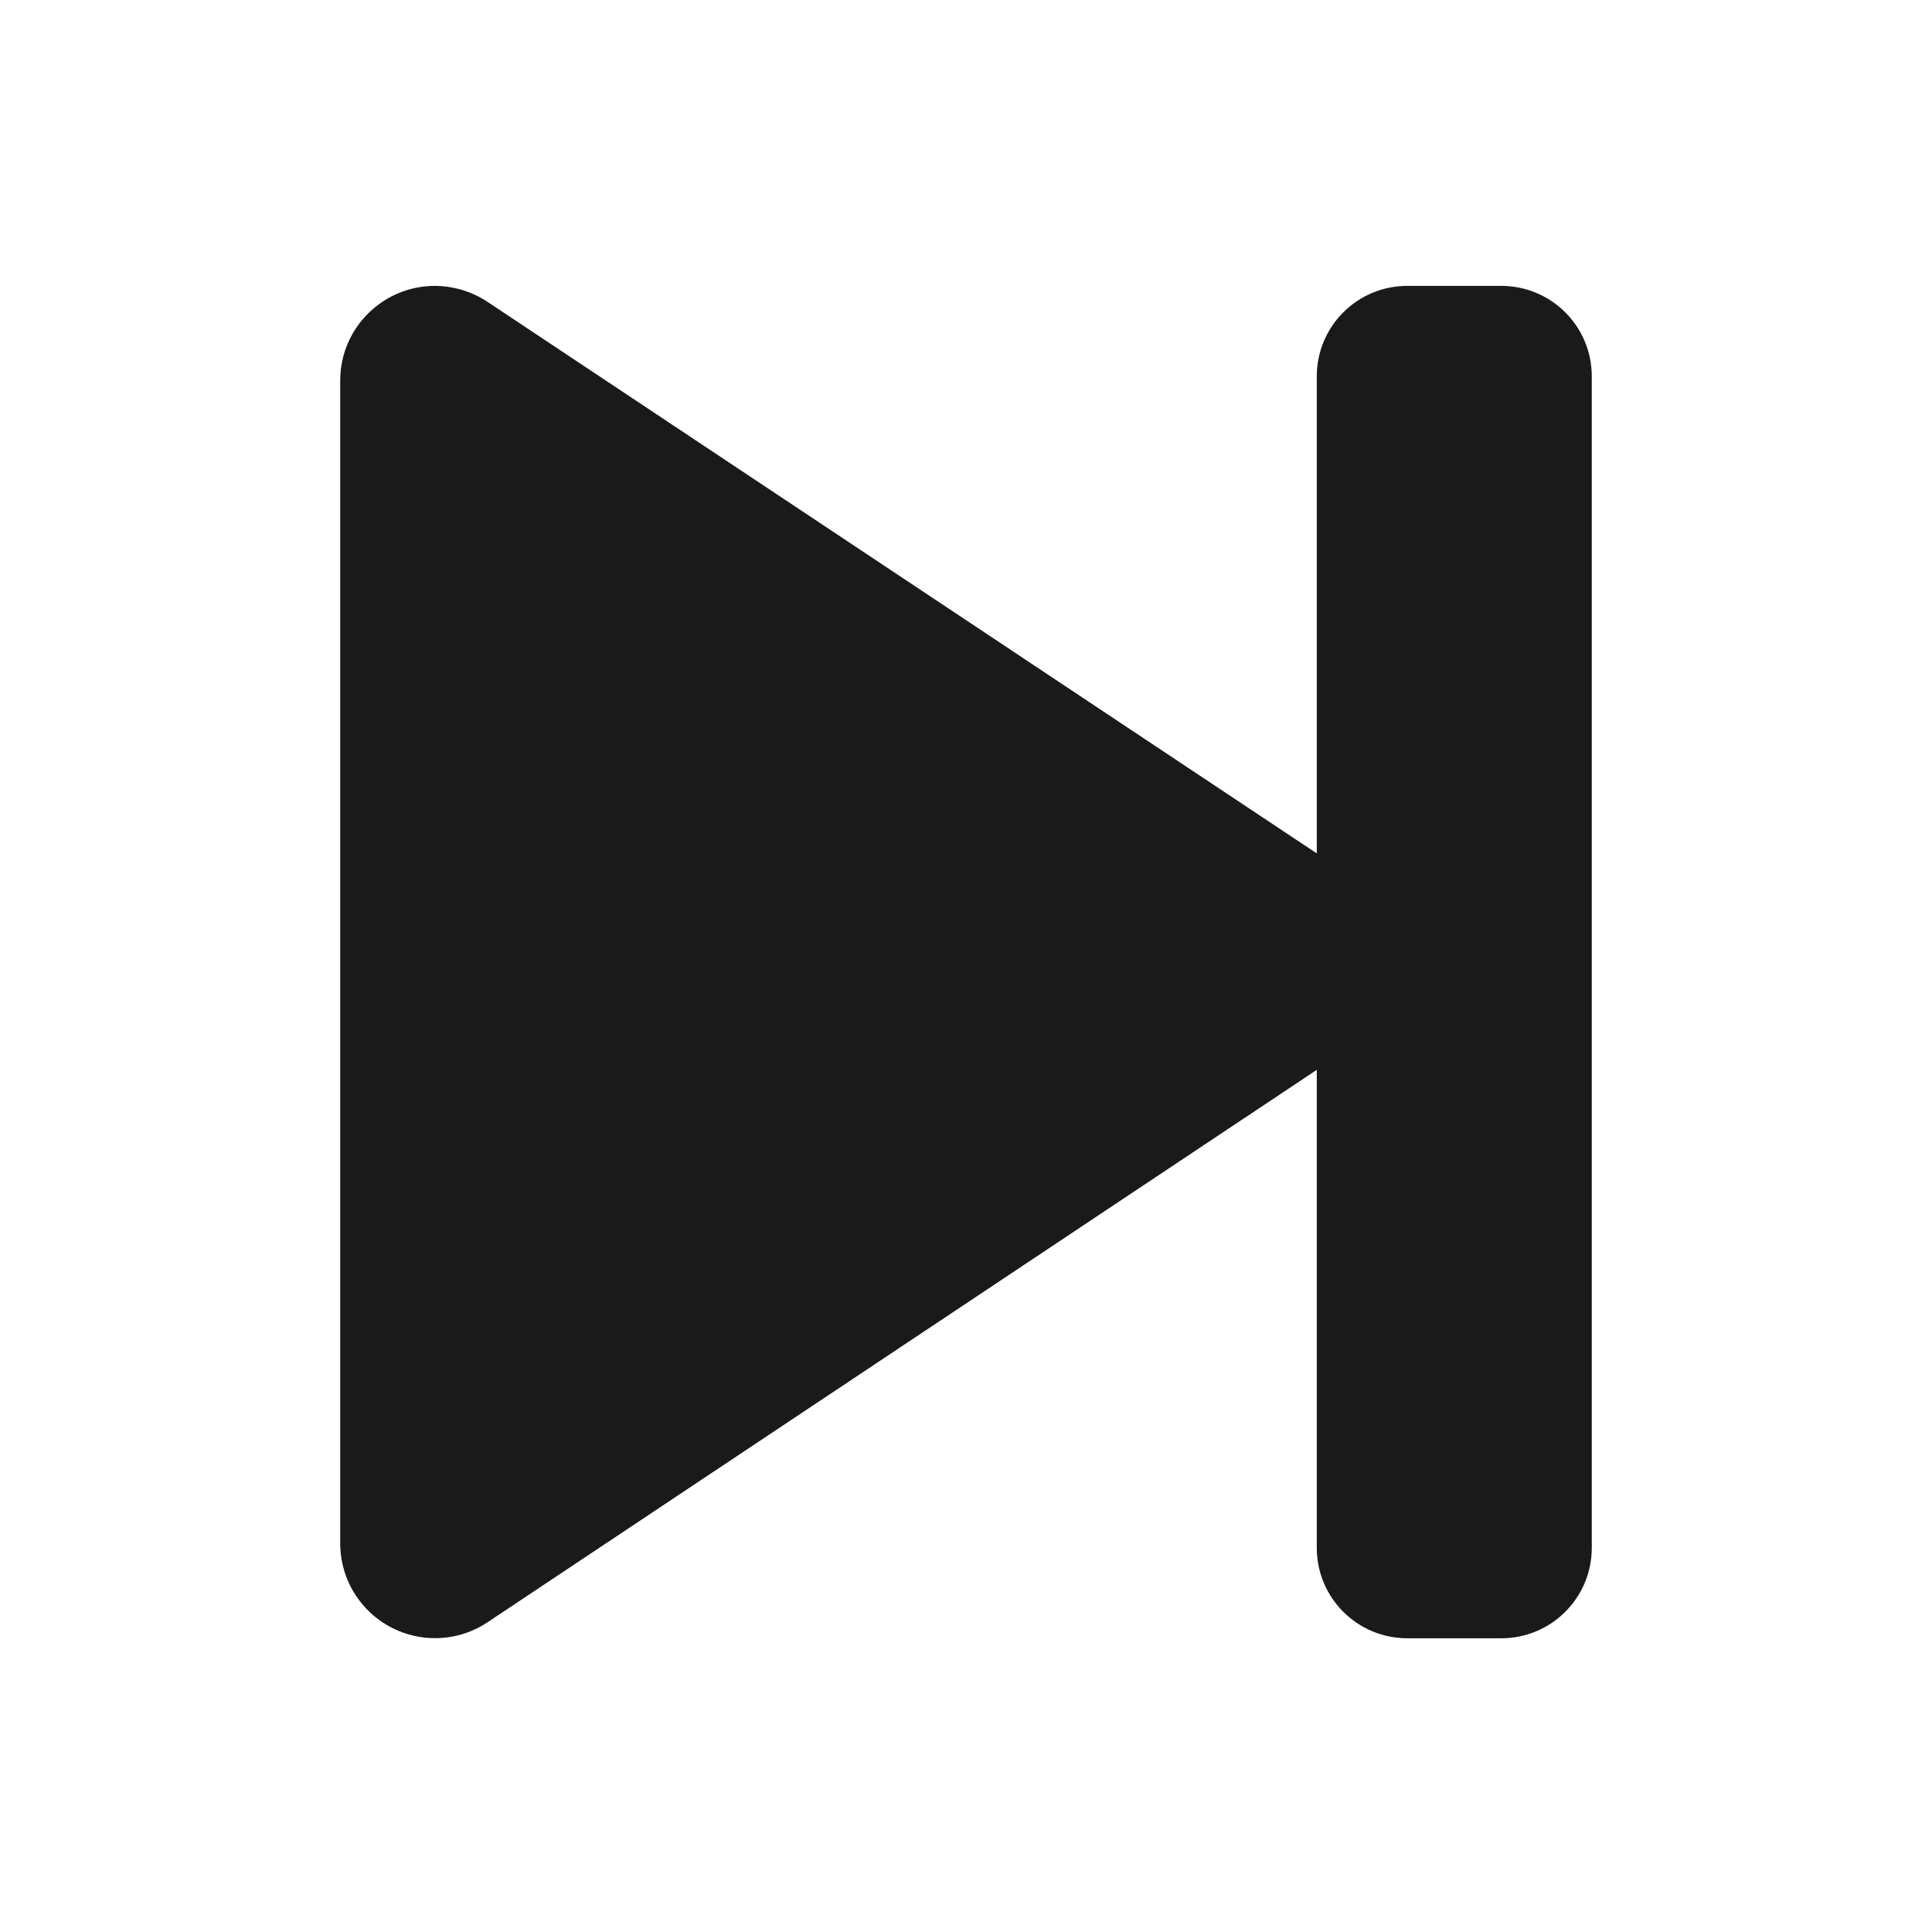 <?xml version="1.0" encoding="UTF-8"?>
<svg id="Layer_2" data-name="Layer 2" xmlns="http://www.w3.org/2000/svg" viewBox="0 0 64 64">
  <defs>
    <style>
      .cls-1 {
        fill: #1a1a1a;
        fill-rule: evenodd;
      }

      .cls-2 {
        fill: rgba(26, 26, 26, 0);
      }
    </style>
  </defs>
  <g id="BW">
    <g>
      <rect class="cls-2" width="64" height="64"/>
      <path class="cls-1" d="M49.73,9.47h-3.11c-1.66,0-3,1.34-3,3v15.8L16.15,10c-.51-.34-1.11-.52-1.72-.53-1.73-.01-3.15,1.38-3.16,3.12V51.12c0,.62,.18,1.23,.53,1.75,.96,1.44,2.91,1.83,4.35,.87l27.47-18.3v15.83c0,1.66,1.34,3,3,3h3.11c1.66,0,3-1.34,3-3V12.47c0-1.66-1.34-3-3-3Z"/>
    </g>
  </g>
</svg>